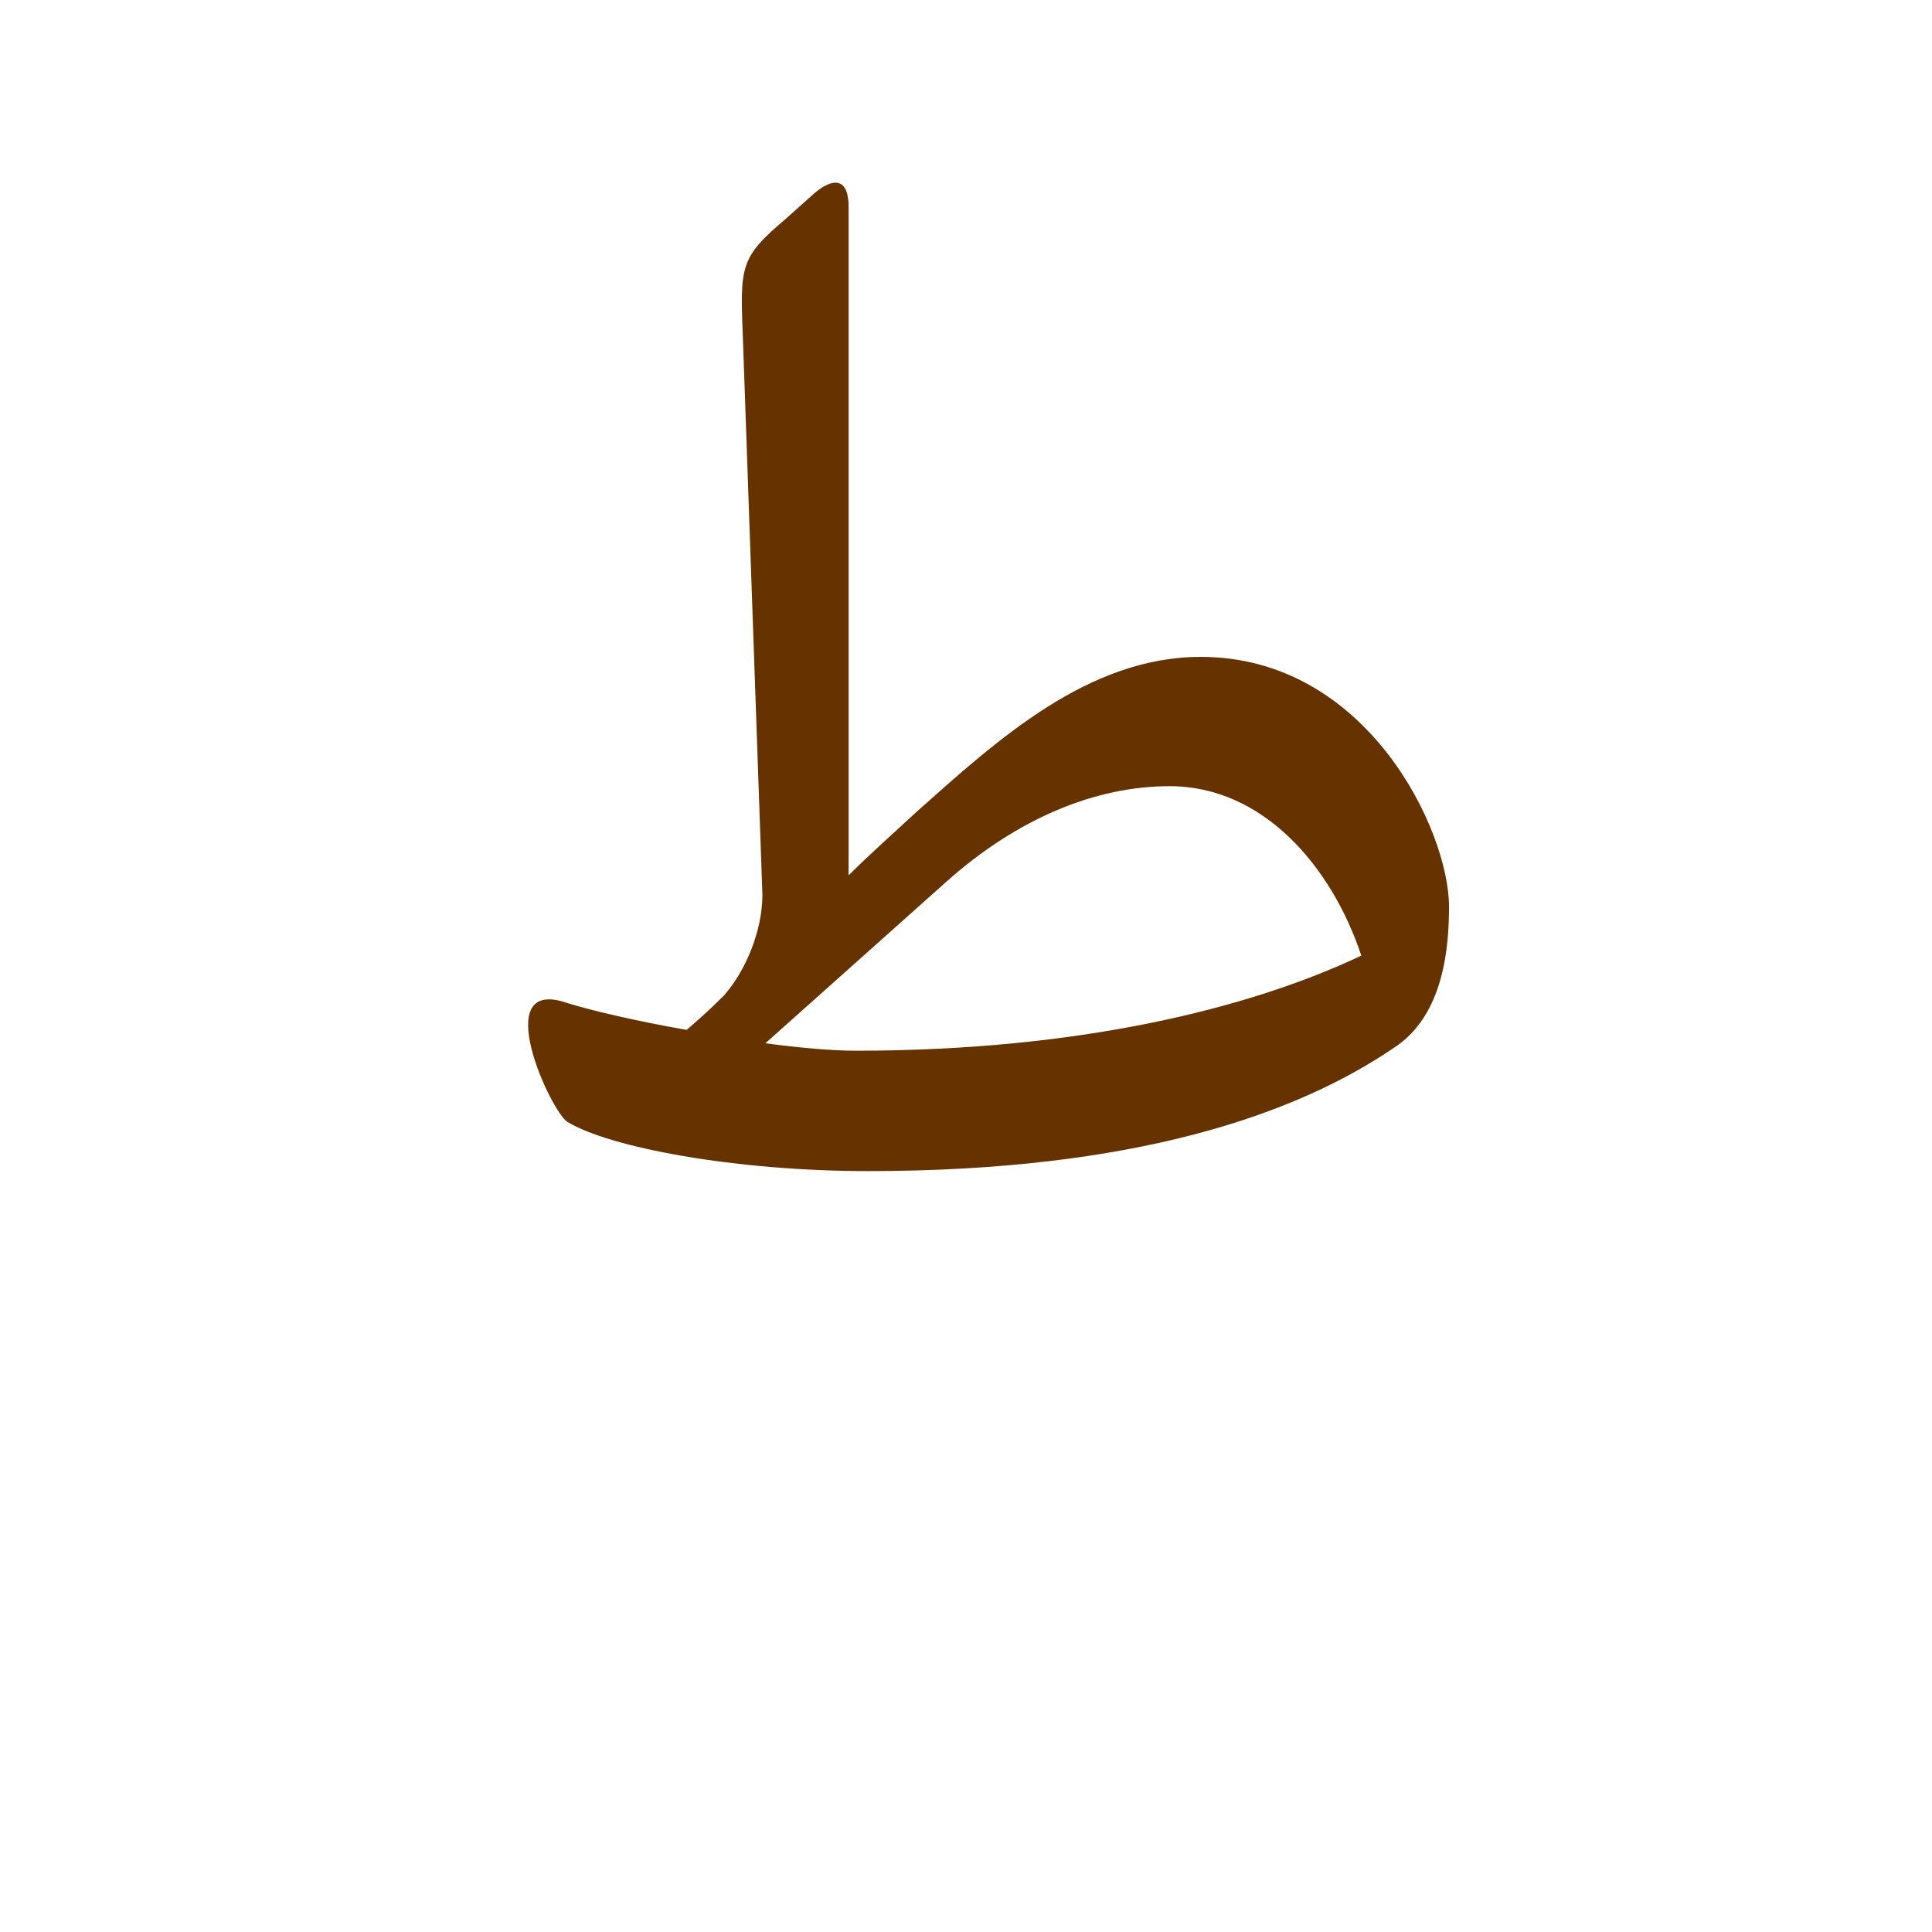 <?xml version="1.0" encoding="UTF-8"?>
<!DOCTYPE svg PUBLIC "-//W3C//DTD SVG 1.0//EN" "http://www.w3.org/TR/2001/REC-SVG-20010904/DTD/svg10.dtd">
<!-- Creator: CorelDRAW -->
<svg xmlns="http://www.w3.org/2000/svg" xml:space="preserve" width="1300px" height="1300px" version="1.0" style="shape-rendering:geometricPrecision; text-rendering:geometricPrecision; image-rendering:optimizeQuality; fill-rule:evenodd; clip-rule:evenodd"
viewBox="0 0 1300 1056"
 xmlns:xlink="http://www.w3.org/1999/xlink">
 <defs>
  <style type="text/css">
   <![CDATA[
    .fil0 {fill:#663300}
   ]]>
  </style>
 </defs>
 <g id="_100:master">
  <path class="fil0" d="M916 521c-20,-60 -66,-114 -129,-114 -49,0 -102,21 -151,65l-121 108c23,3 44,5 61,5 149,0 264,-28 340,-64zm-332 145c-90,0 -174,-16 -202,-33 -11,-6 -54,-99 0,-80 16,5 46,12 80,18 7,-6 16,-14 25,-23 15,-17 26,-44 26,-68l-13 -371c-2,-52 -3,-57 29,-84l19 -17c13,-11 23,-10 23,9l0 450c15,-15 31,-29 46,-43 54,-48 115,-104 191,-104 112,0 167,117 167,168 0,26 -3,73 -37,95 -66,45 -175,83 -354,83z"/>
 </g>
</svg>

